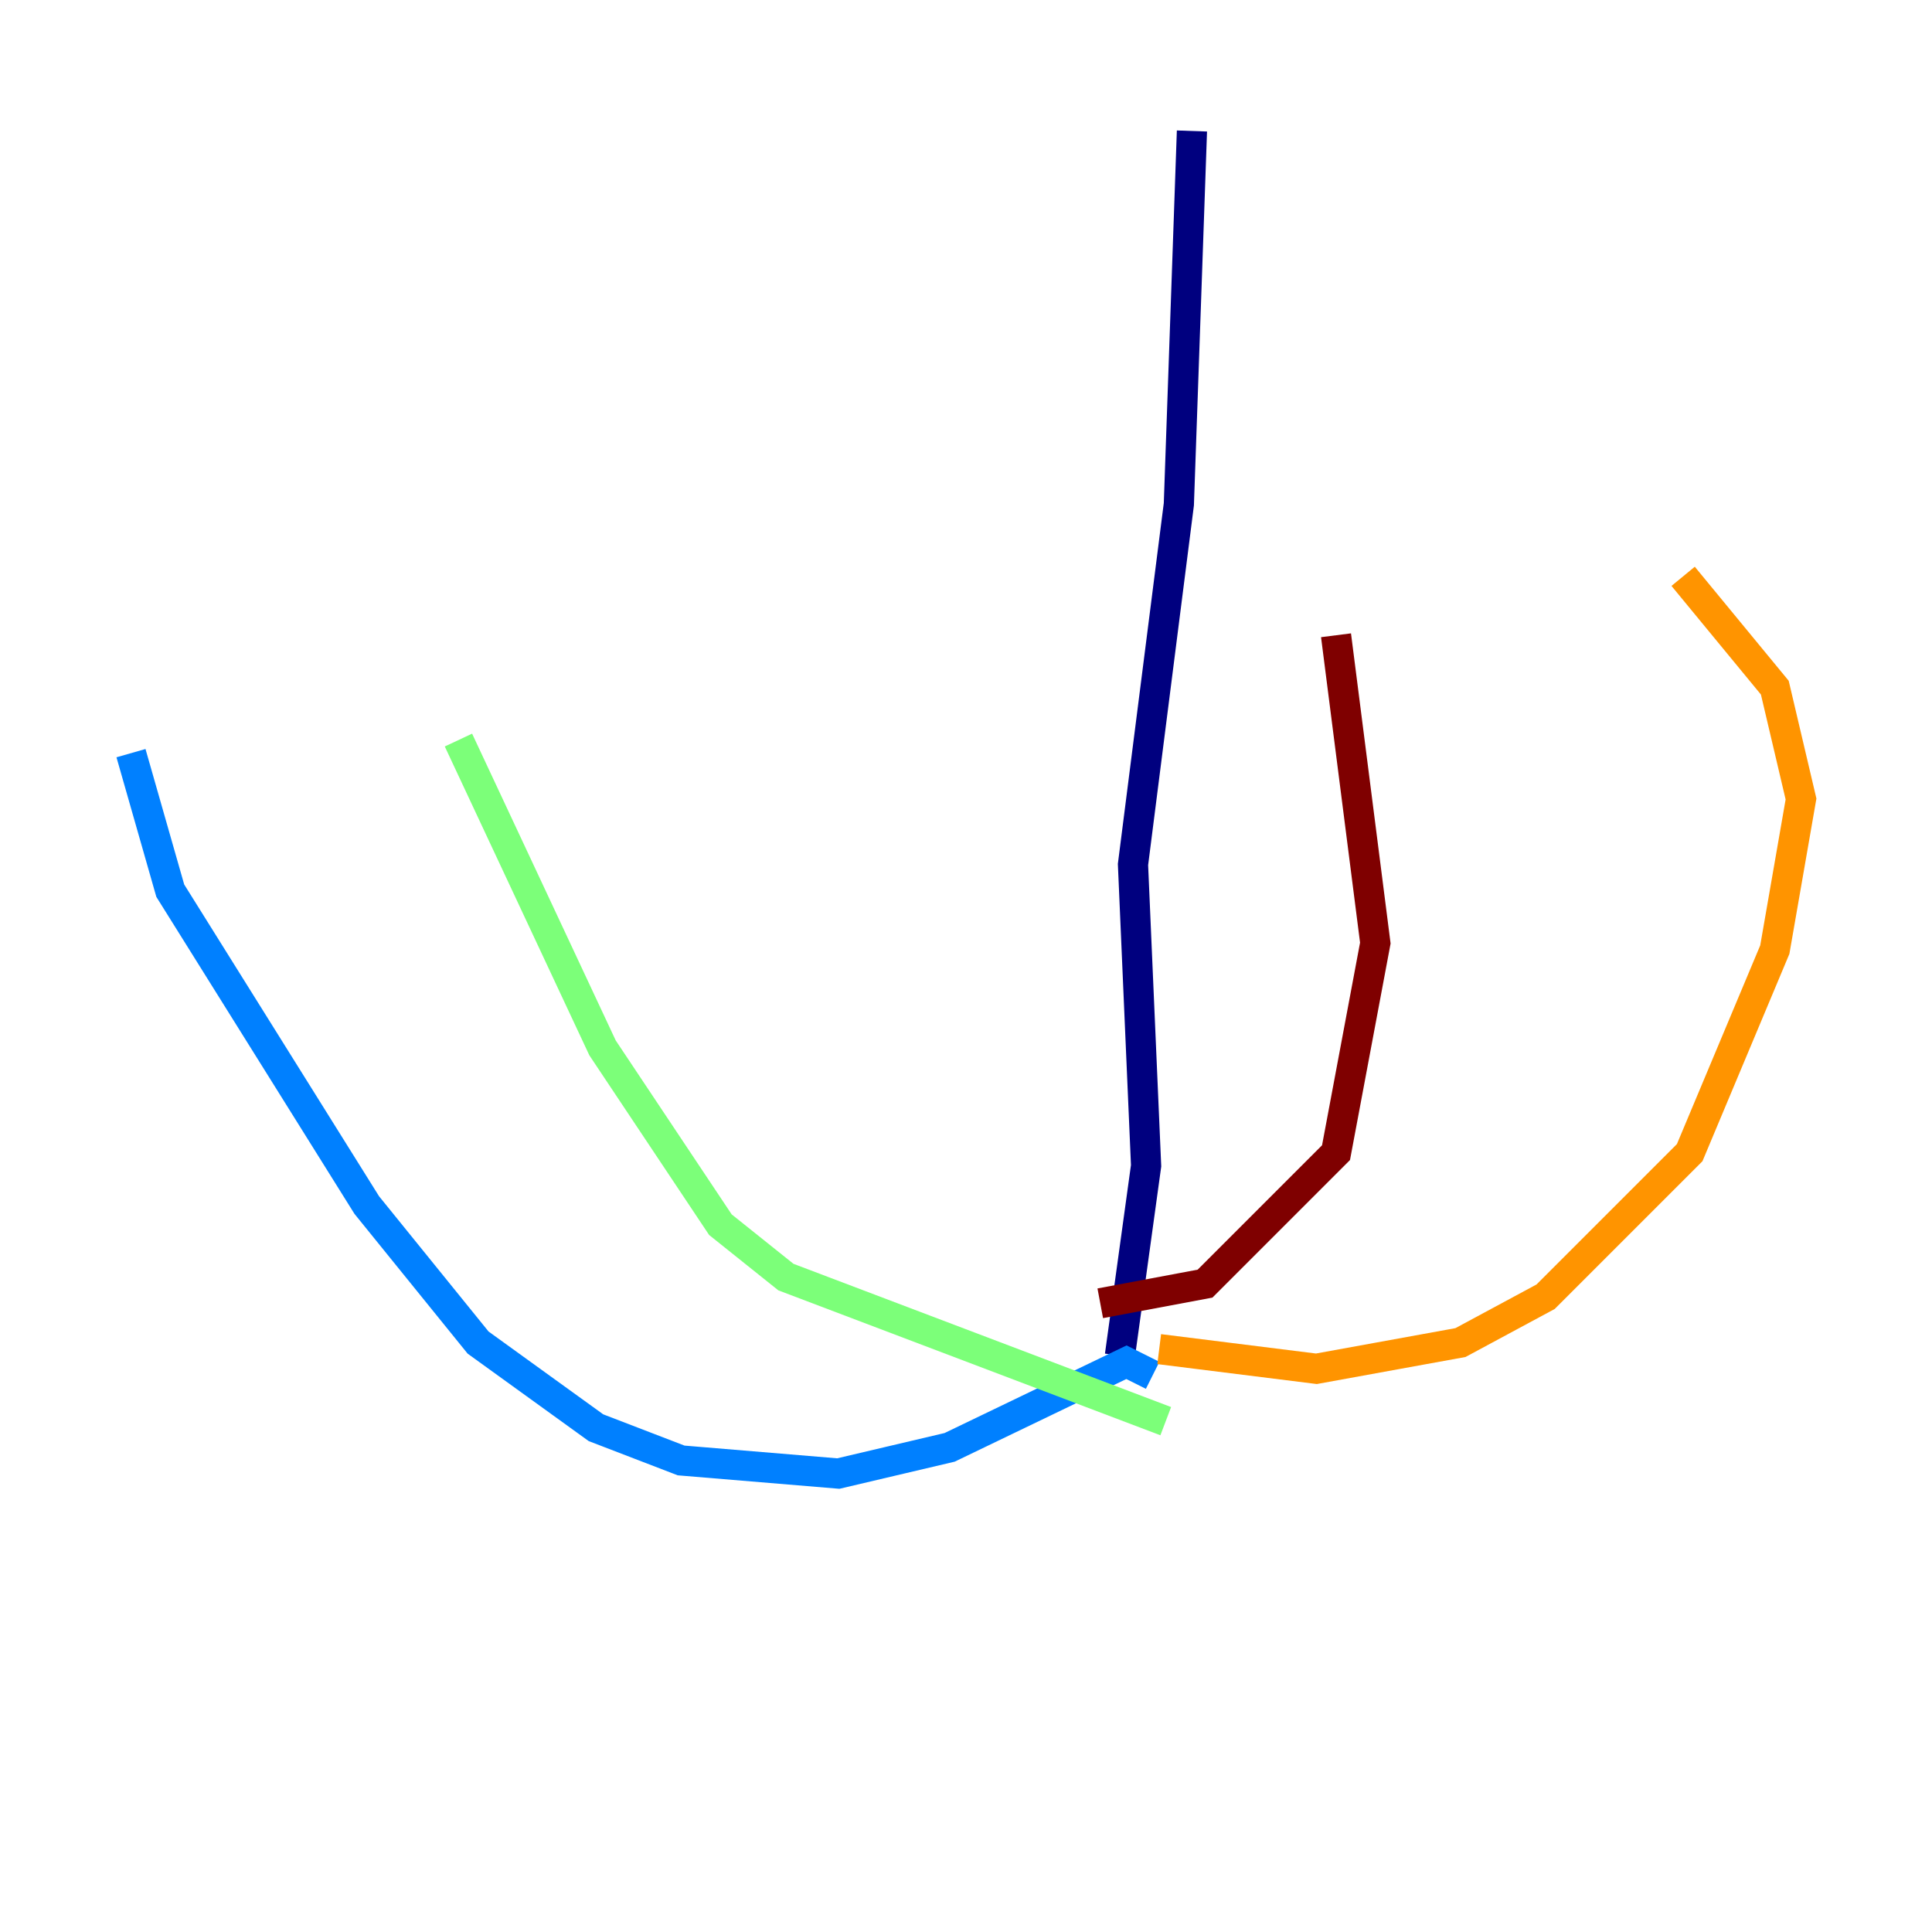 <?xml version="1.0" encoding="utf-8" ?>
<svg baseProfile="tiny" height="128" version="1.2" viewBox="0,0,128,128" width="128" xmlns="http://www.w3.org/2000/svg" xmlns:ev="http://www.w3.org/2001/xml-events" xmlns:xlink="http://www.w3.org/1999/xlink"><defs /><polyline fill="none" points="78.969,8.678 78.102,33.41 75.064,57.275 75.932,77.234 74.197,89.817" stroke="#00007f" stroke-width="2" /><polyline fill="none" points="76.366,91.119 74.63,90.251 62.915,95.891 55.539,97.627 45.125,96.759 39.485,94.59 31.675,88.949 24.298,79.837 11.281,59.01 8.678,49.898" stroke="#0080ff" stroke-width="2" /><polyline fill="none" points="77.234,94.156 52.068,84.61 47.729,81.139 39.919,69.424 30.373,49.031" stroke="#7cff79" stroke-width="2" /><polyline fill="none" points="76.8,89.383 87.214,90.685 96.759,88.949 102.4,85.912 111.946,76.366 117.586,62.915 119.322,52.936 117.586,45.559 111.512,38.183" stroke="#ff9400" stroke-width="2" /><polyline fill="none" points="72.895,86.346 79.837,85.044 88.515,76.366 91.119,62.481 88.515,42.088" stroke="#7f0000" stroke-width="2" /></svg>